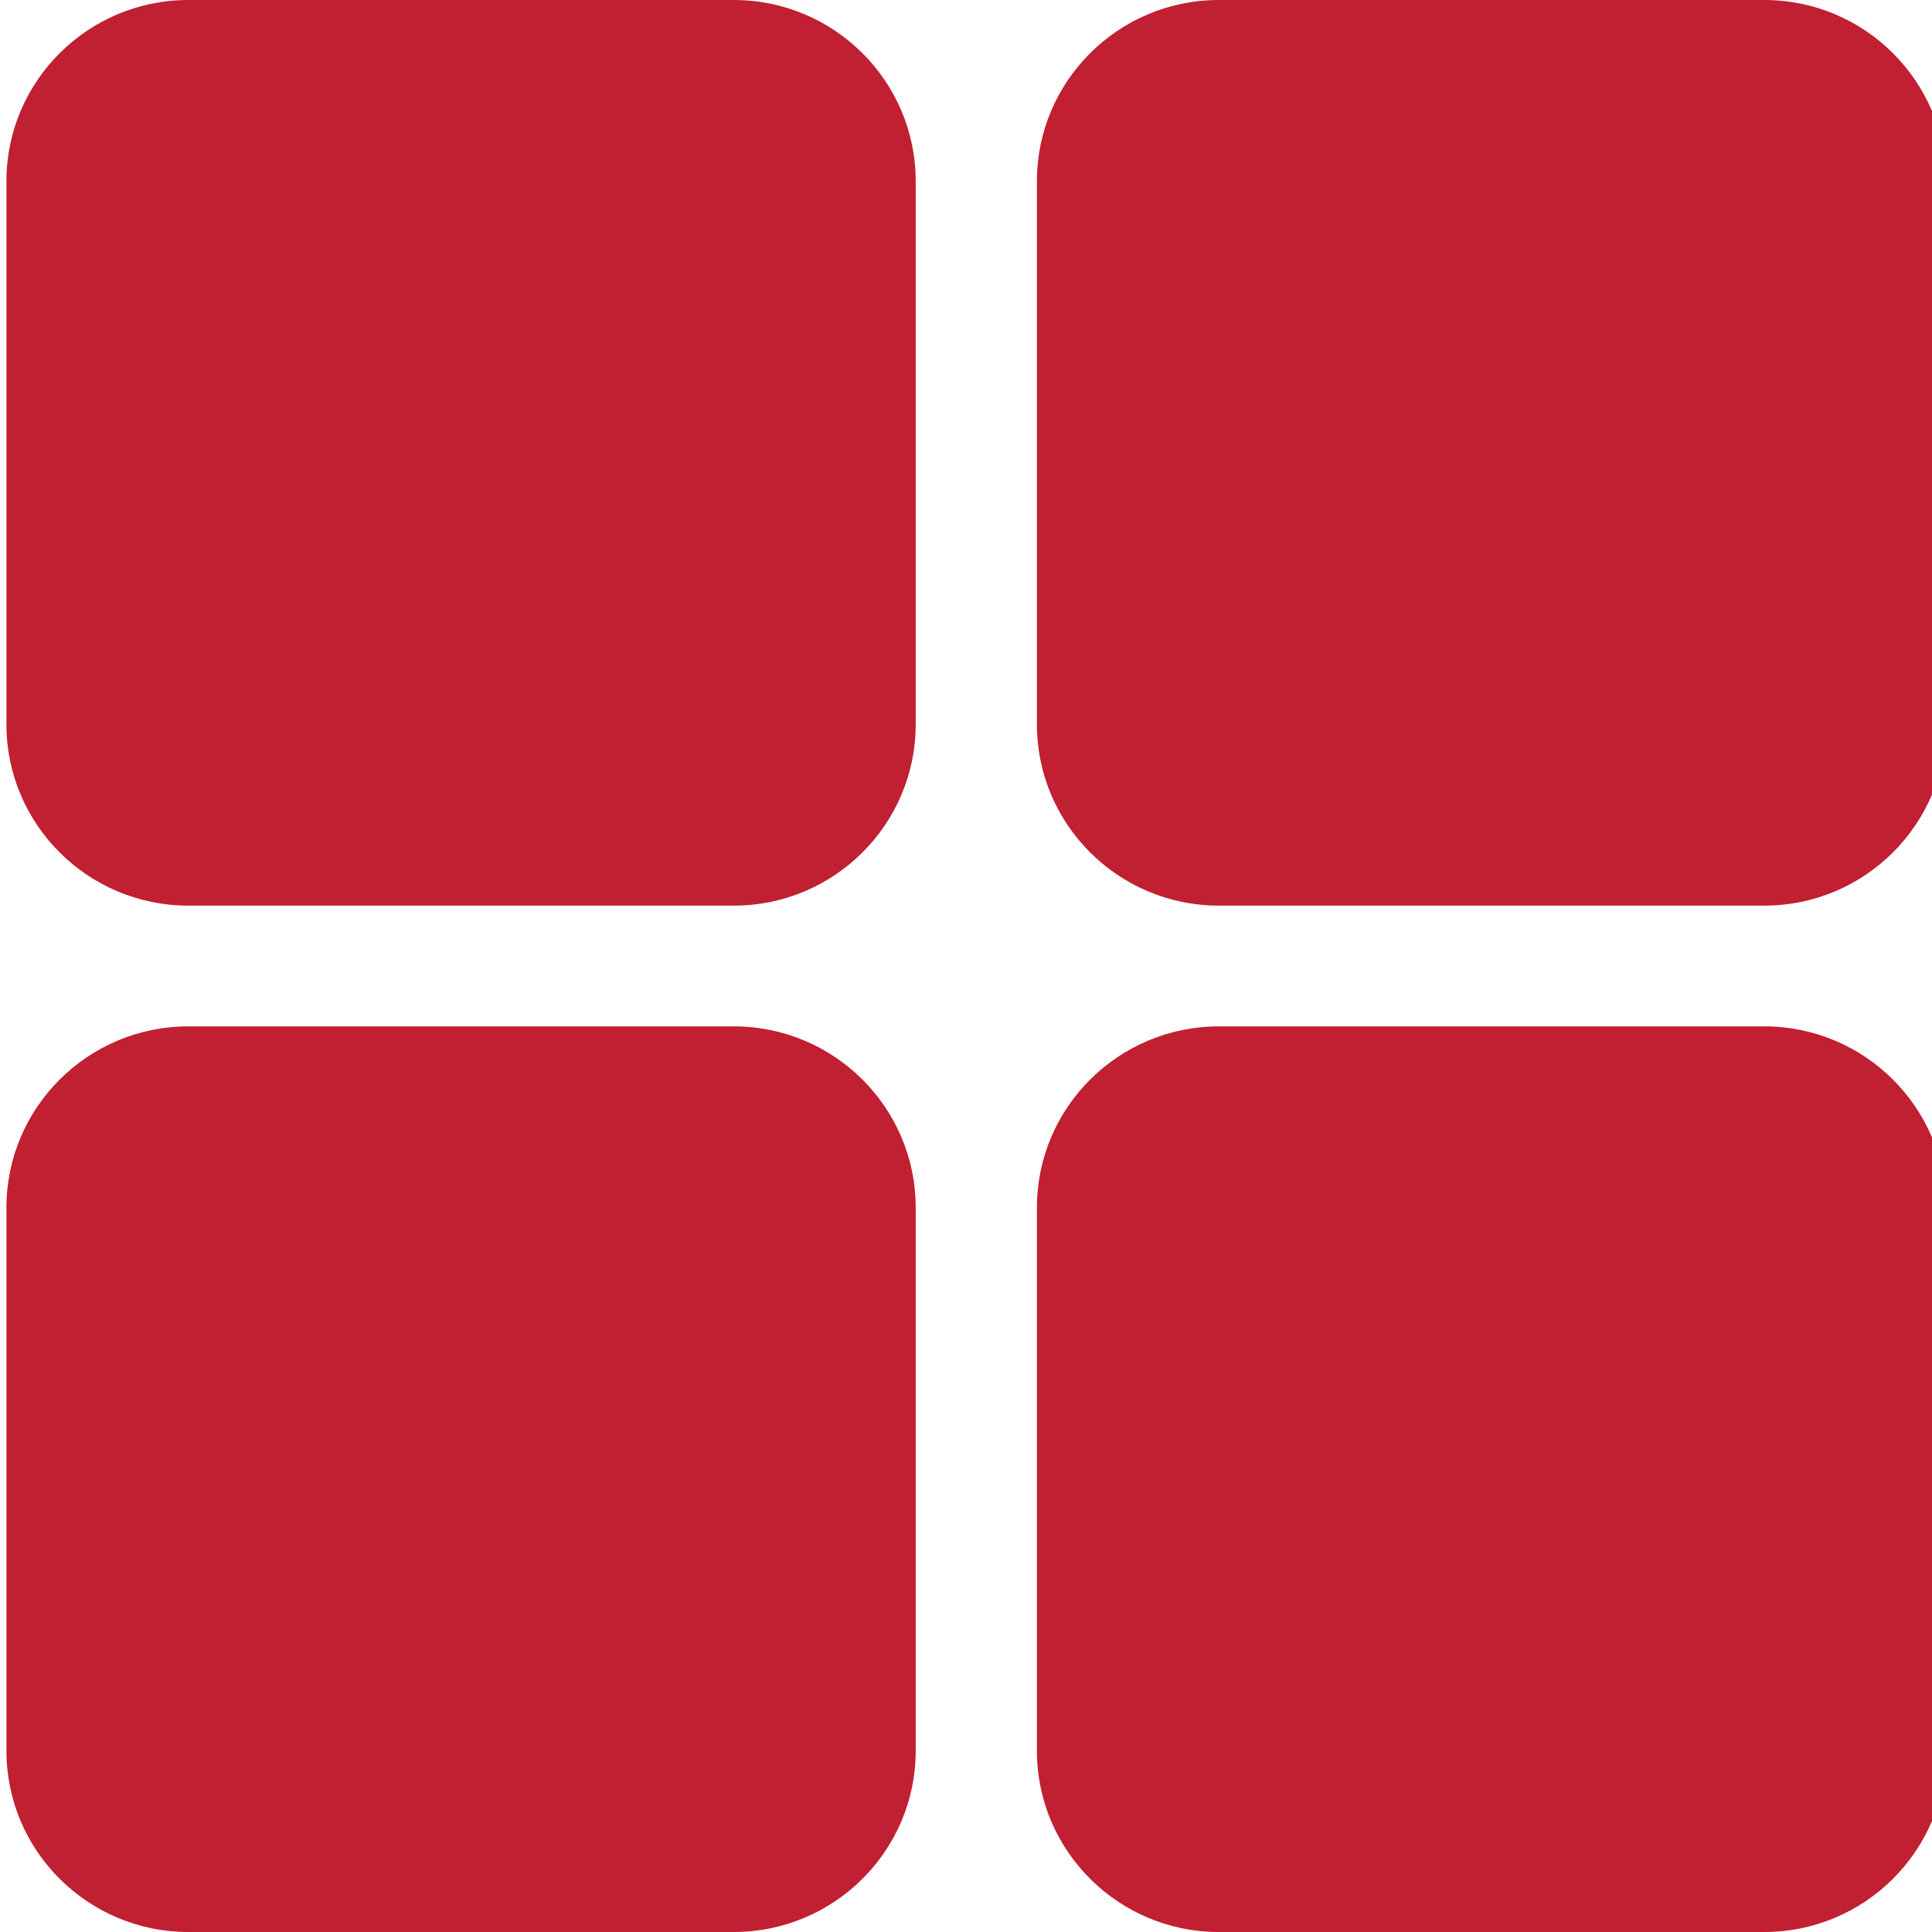 <svg width="24" height="24" viewBox="0 0 24 24" fill="none" xmlns="http://www.w3.org/2000/svg">
<g clip-path="url(#clip0_569_2143)">
<path d="M9.116 0H2.339C1.093 0 0.08 1.009 0.08 2.25V9C0.08 10.241 1.093 11.25 2.339 11.25H9.116C10.362 11.25 11.375 10.241 11.375 9V2.25C11.375 1.009 10.362 0 9.116 0Z" fill="#C11F32"/>
<path d="M21.917 0H15.14C13.894 0 12.881 1.009 12.881 2.25V9C12.881 10.241 13.894 11.25 15.14 11.25H21.917C23.163 11.25 24.176 10.241 24.176 9V2.25C24.176 1.009 23.163 0 21.917 0Z" fill="#C11F32"/>
<path d="M21.917 12.75H15.14C13.894 12.75 12.881 13.759 12.881 15V21.75C12.881 22.991 13.894 24 15.14 24H21.917C23.163 24 24.176 22.991 24.176 21.75V15C24.176 13.759 23.163 12.75 21.917 12.75Z" fill="#C11F32"/>
<path d="M9.116 12.75H2.339C1.093 12.75 0.08 13.759 0.08 15V21.75C0.08 22.991 1.093 24 2.339 24H9.116C10.362 24 11.375 22.991 11.375 21.75V15C11.375 13.759 10.362 12.75 9.116 12.75Z" fill="#C11F32"/>
</g>
<defs>
<clipPath id="clip0_569_2143">
<rect width="24" height="24" fill="white"/>
</clipPath>
</defs>
</svg>
